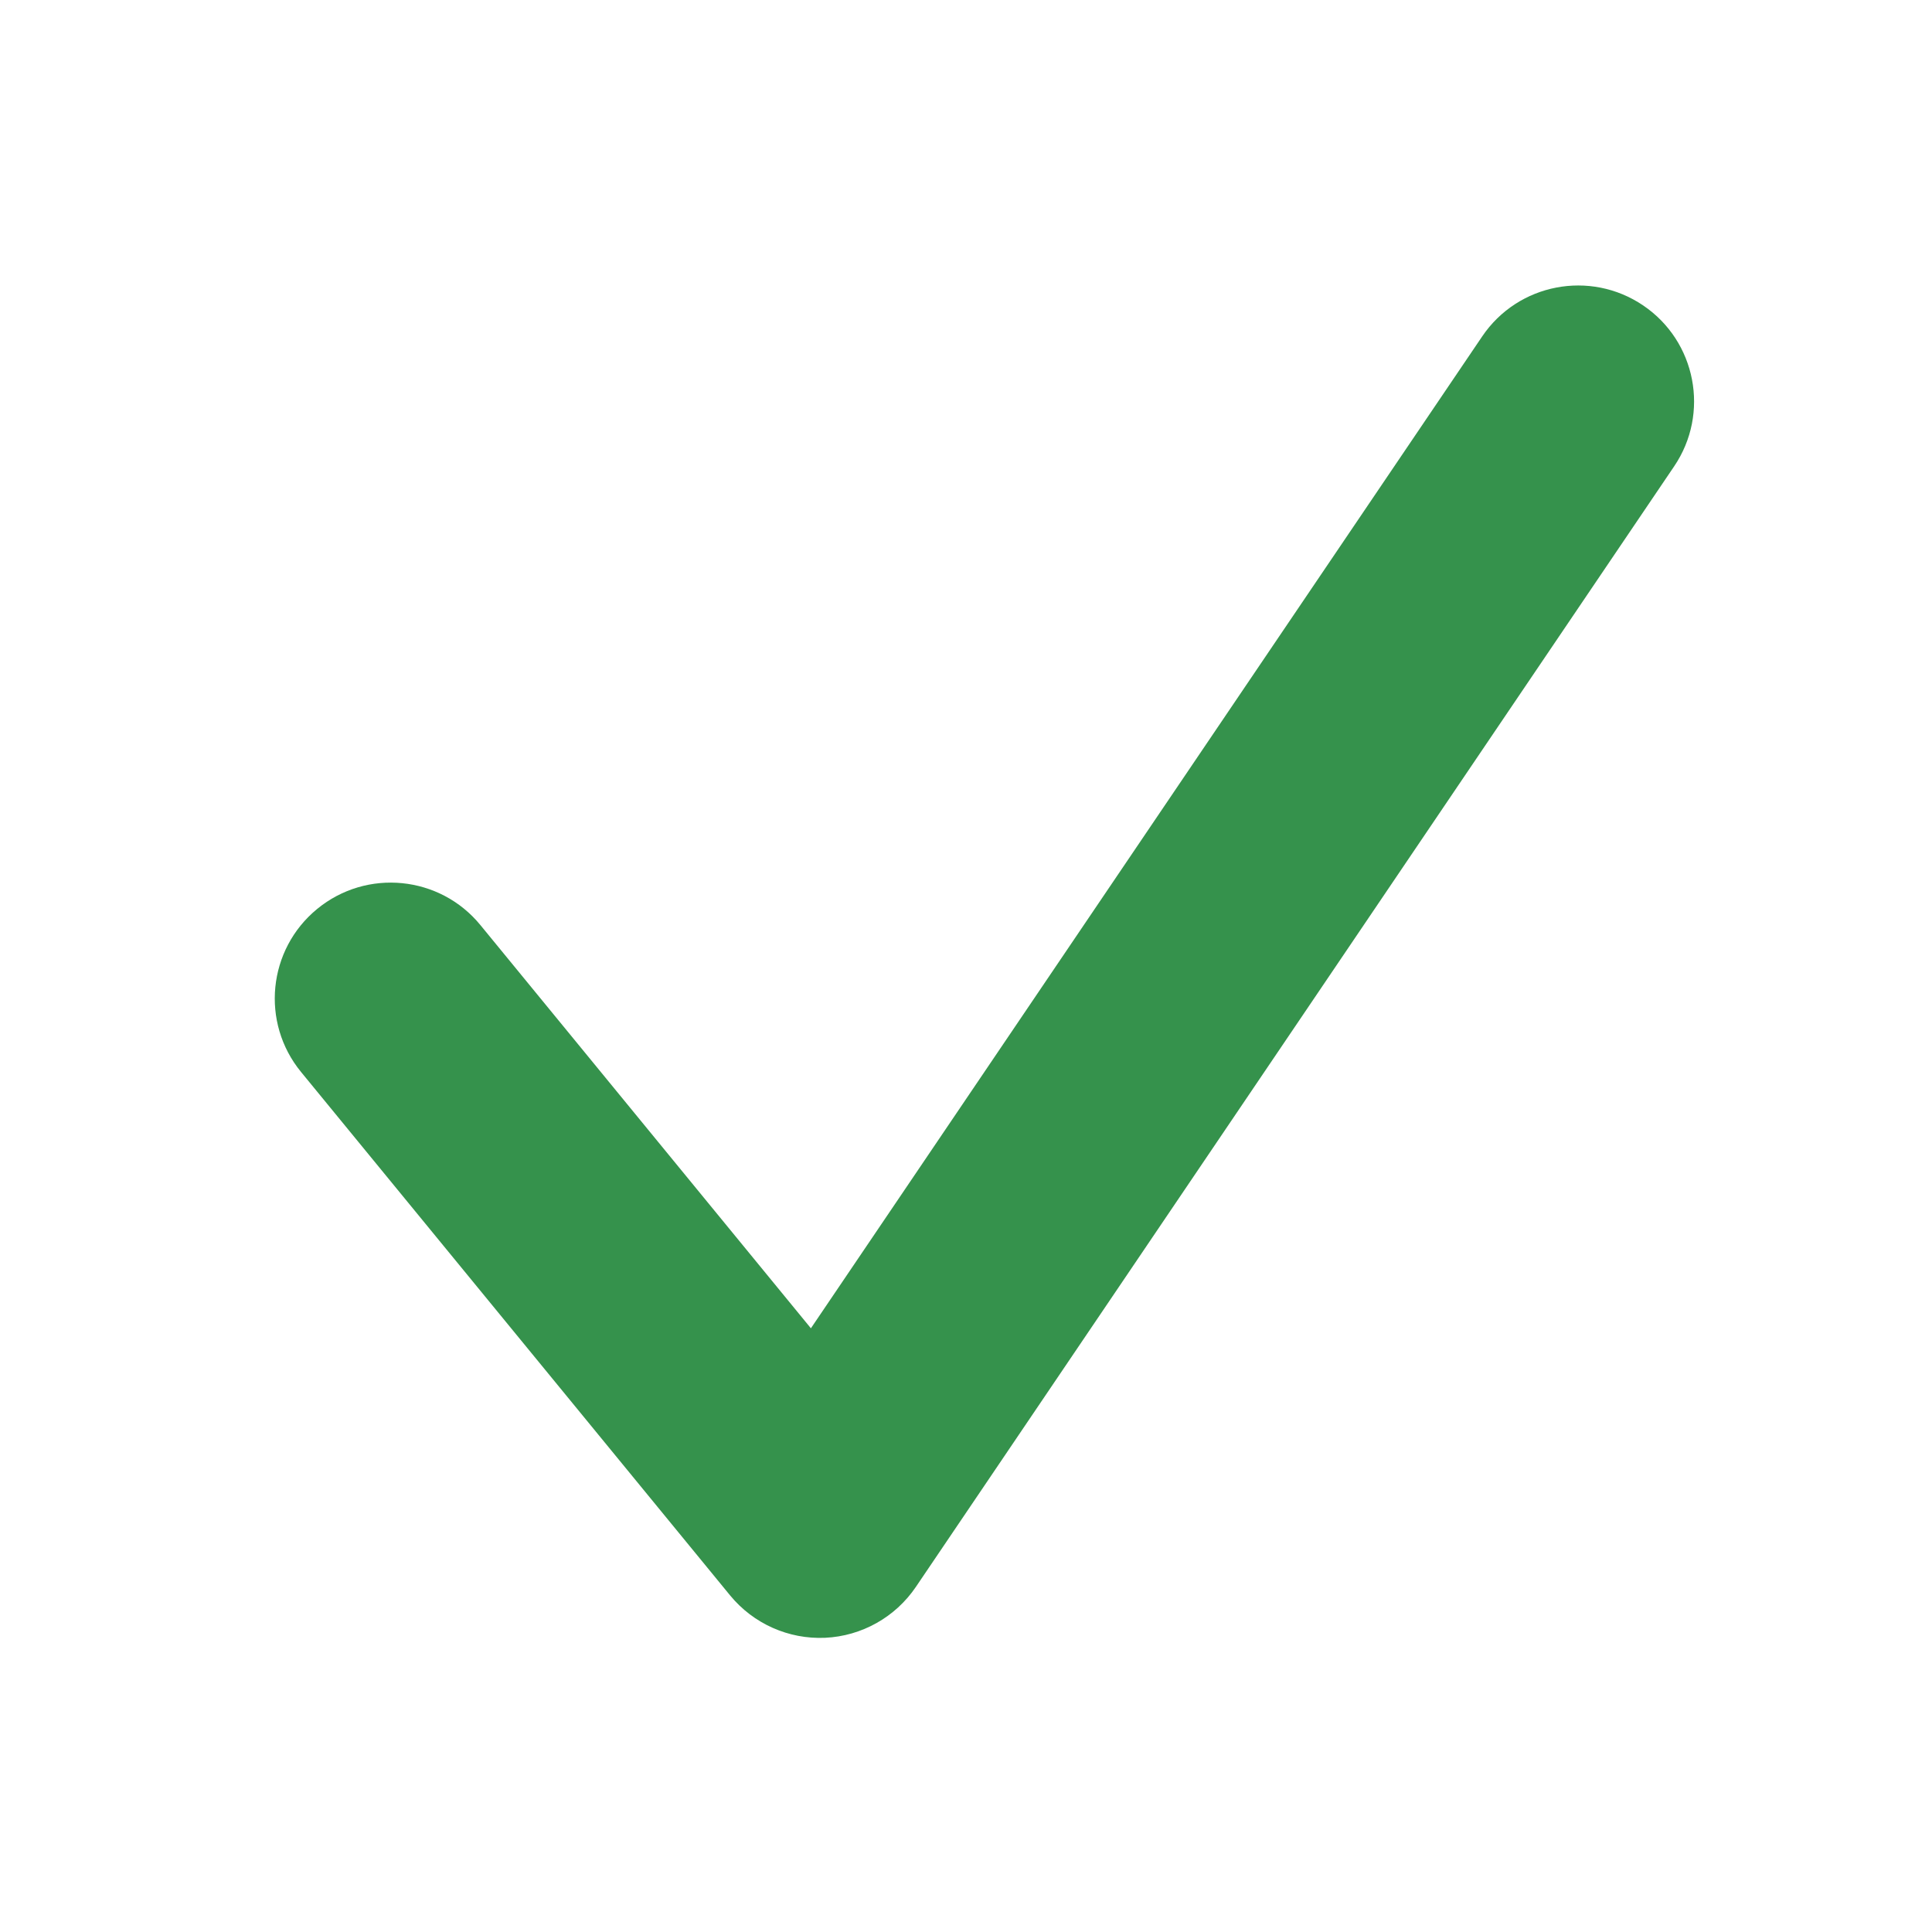 <svg width="25" height="25" viewBox="0 0 25 25" fill="none" xmlns="http://www.w3.org/2000/svg">
<path fill-rule="evenodd" clip-rule="evenodd" d="M21.262 3.952C21.948 4.416 22.128 5.349 21.663 6.035L11.851 20.535C11.585 20.927 11.15 21.171 10.677 21.193C10.204 21.214 9.749 21.011 9.448 20.645L3.896 13.872C3.37 13.231 3.464 12.286 4.105 11.761C4.745 11.236 5.691 11.329 6.216 11.97L10.493 17.188L19.179 4.354C19.643 3.667 20.576 3.488 21.262 3.952Z" fill="#35924C"/>
</svg>
